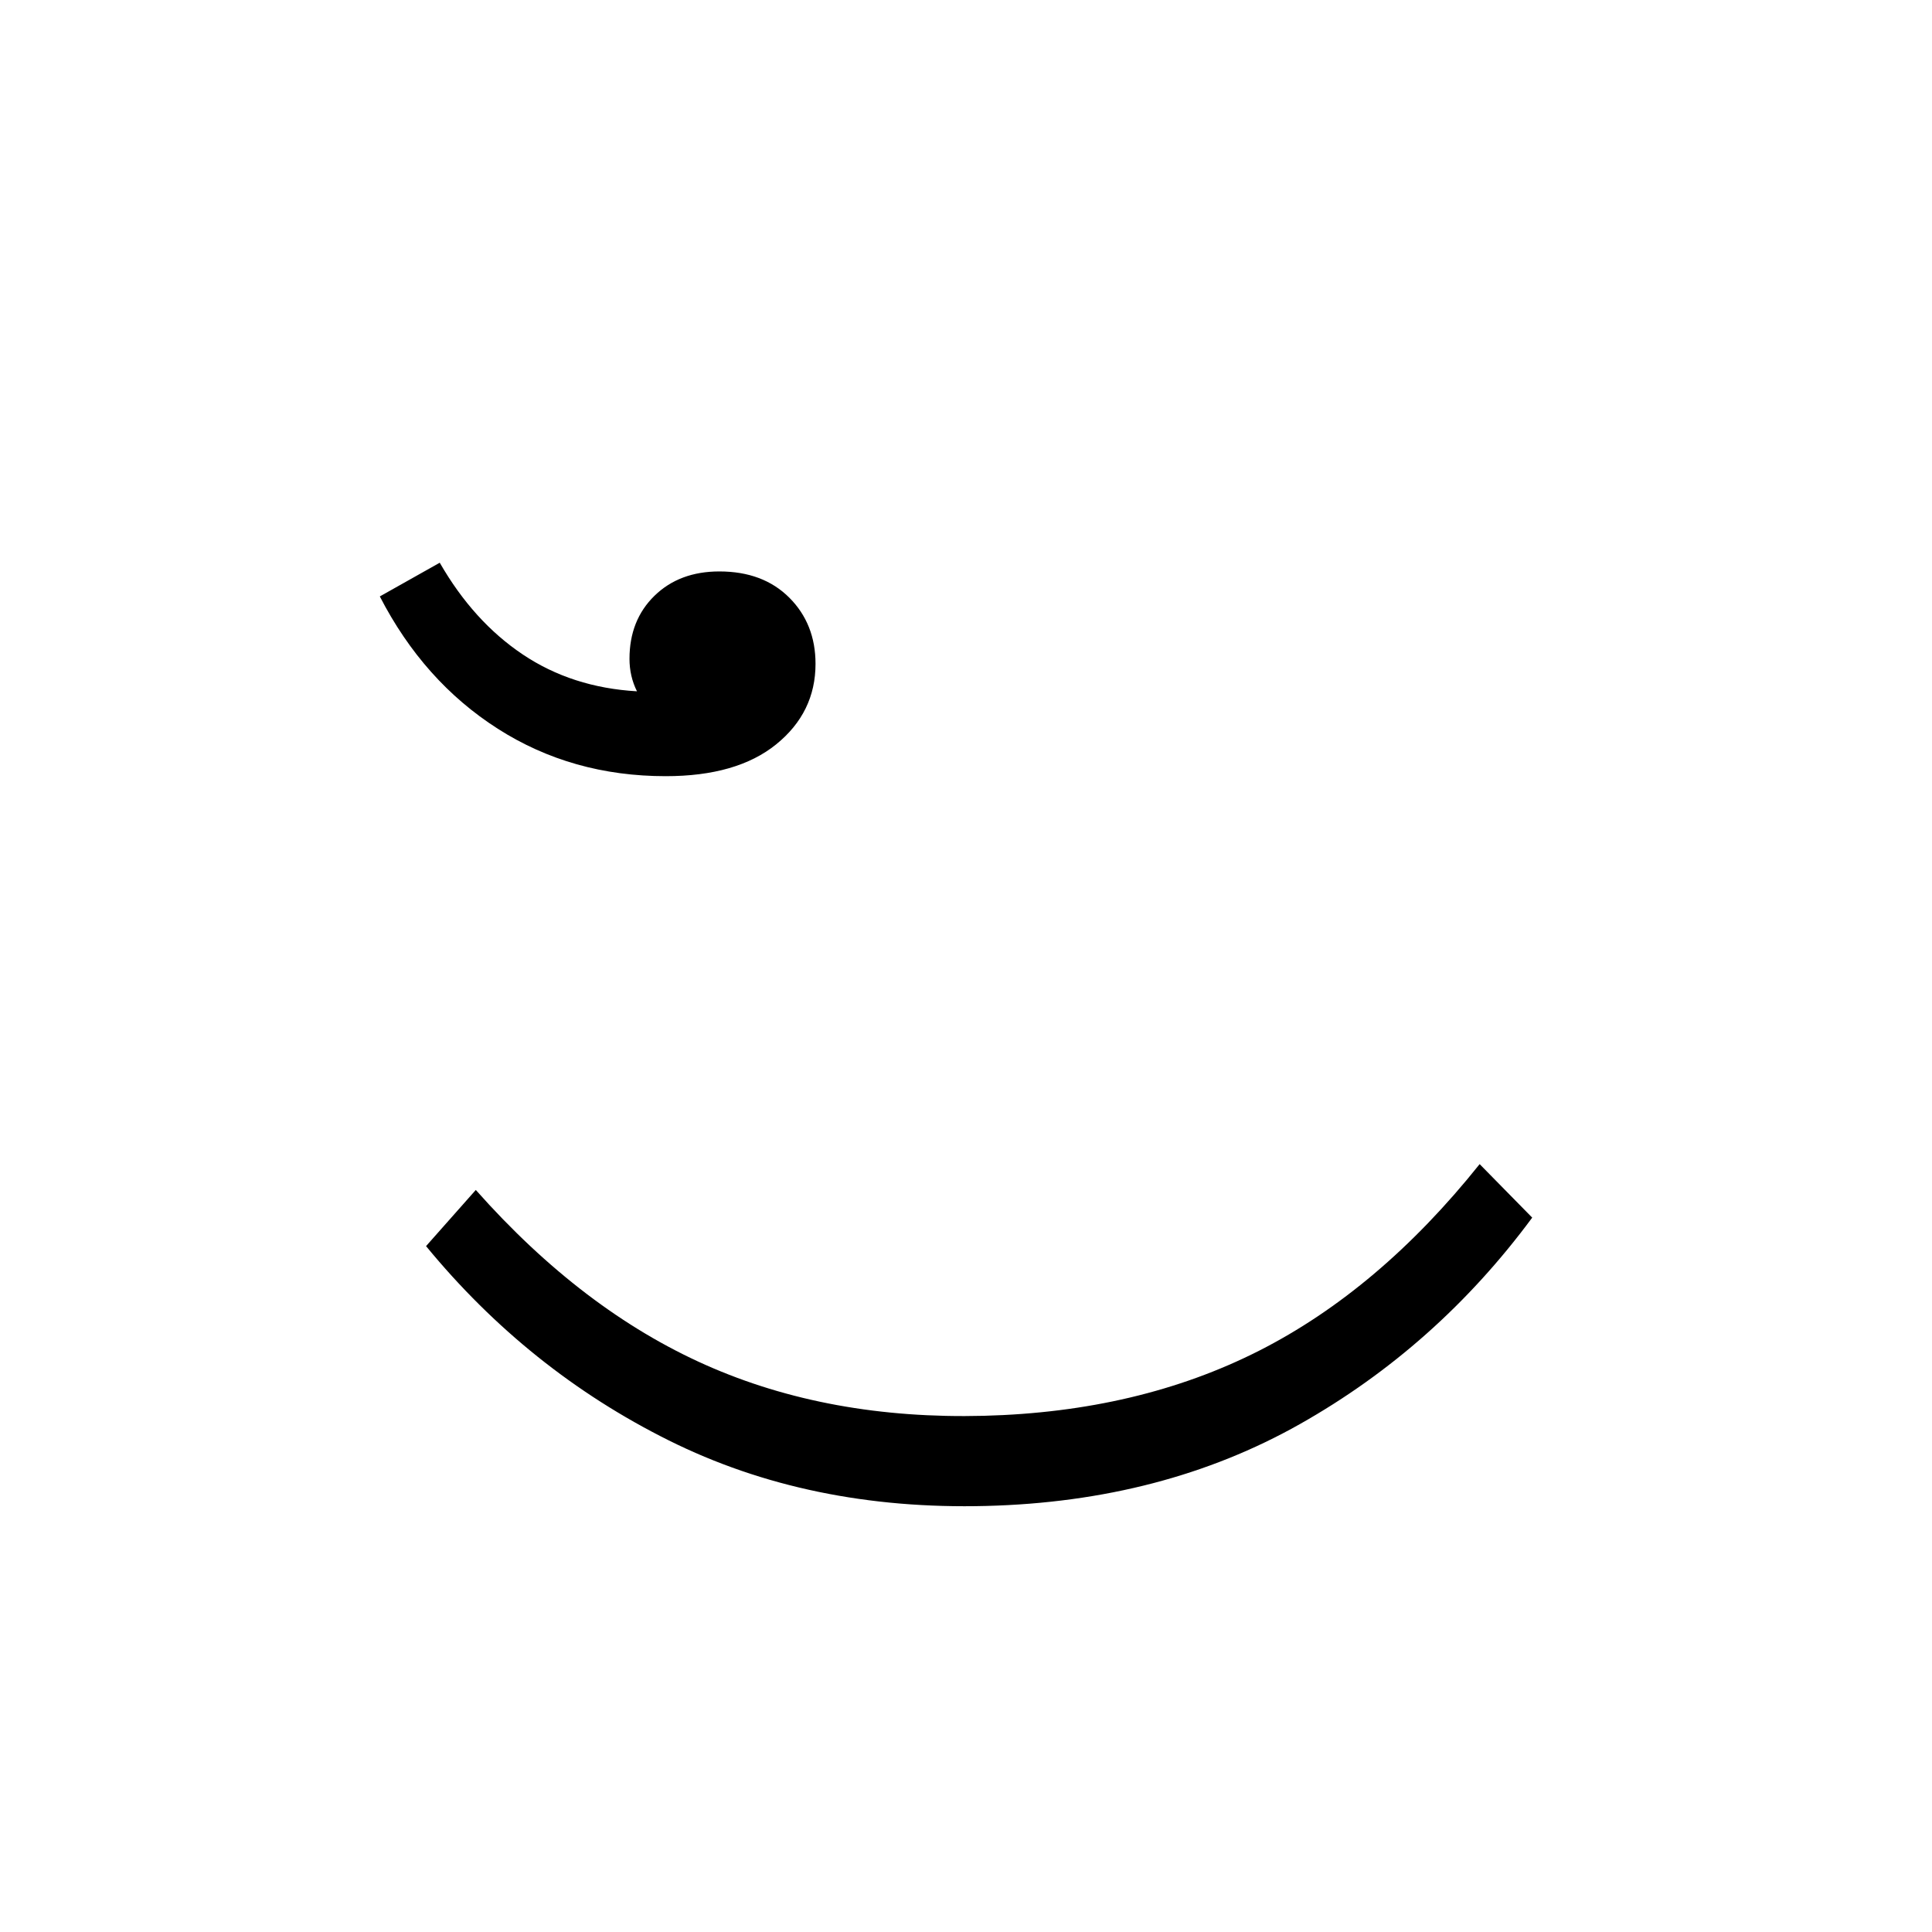<svg viewBox="0 0 170 170" xmlns="http://www.w3.org/2000/svg" >
   <path d="M38.694,49.515 C40.671,52.957 43.107,55.649 45.998,57.587 C48.892,59.528 52.241,60.609 56.048,60.829 C55.61,59.948 55.39,58.998 55.39,57.97 C55.39,55.703 56.123,53.854 57.589,52.424 C59.052,50.995 60.956,50.282 63.298,50.282 C65.862,50.282 67.911,51.051 69.451,52.589 C70.988,54.126 71.759,56.068 71.759,58.41 C71.759,61.268 70.603,63.627 68.299,65.495 C65.992,67.365 62.751,68.297 58.577,68.297 C53.084,68.297 48.159,66.908 43.802,64.124 C39.446,61.343 35.985,57.46 33.421,52.481 L38.694,49.515 Z"></path>
   <path d="M41.866,104.706 C48.127,111.768 54.874,116.902 62.108,120.112 C69.339,123.322 77.496,124.812 86.572,124.579 C95.646,124.344 103.715,122.438 110.775,118.86 C117.831,115.28 124.307,109.806 130.197,102.433 L134.822,107.141 C129.224,114.719 122.407,120.778 114.374,125.311 C106.337,129.848 97.138,132.246 86.776,132.511 C76.414,132.78 67.105,130.856 58.845,126.742 C50.588,122.629 43.469,116.929 37.489,109.648 L41.866,104.706 Z"></path>
</svg>

